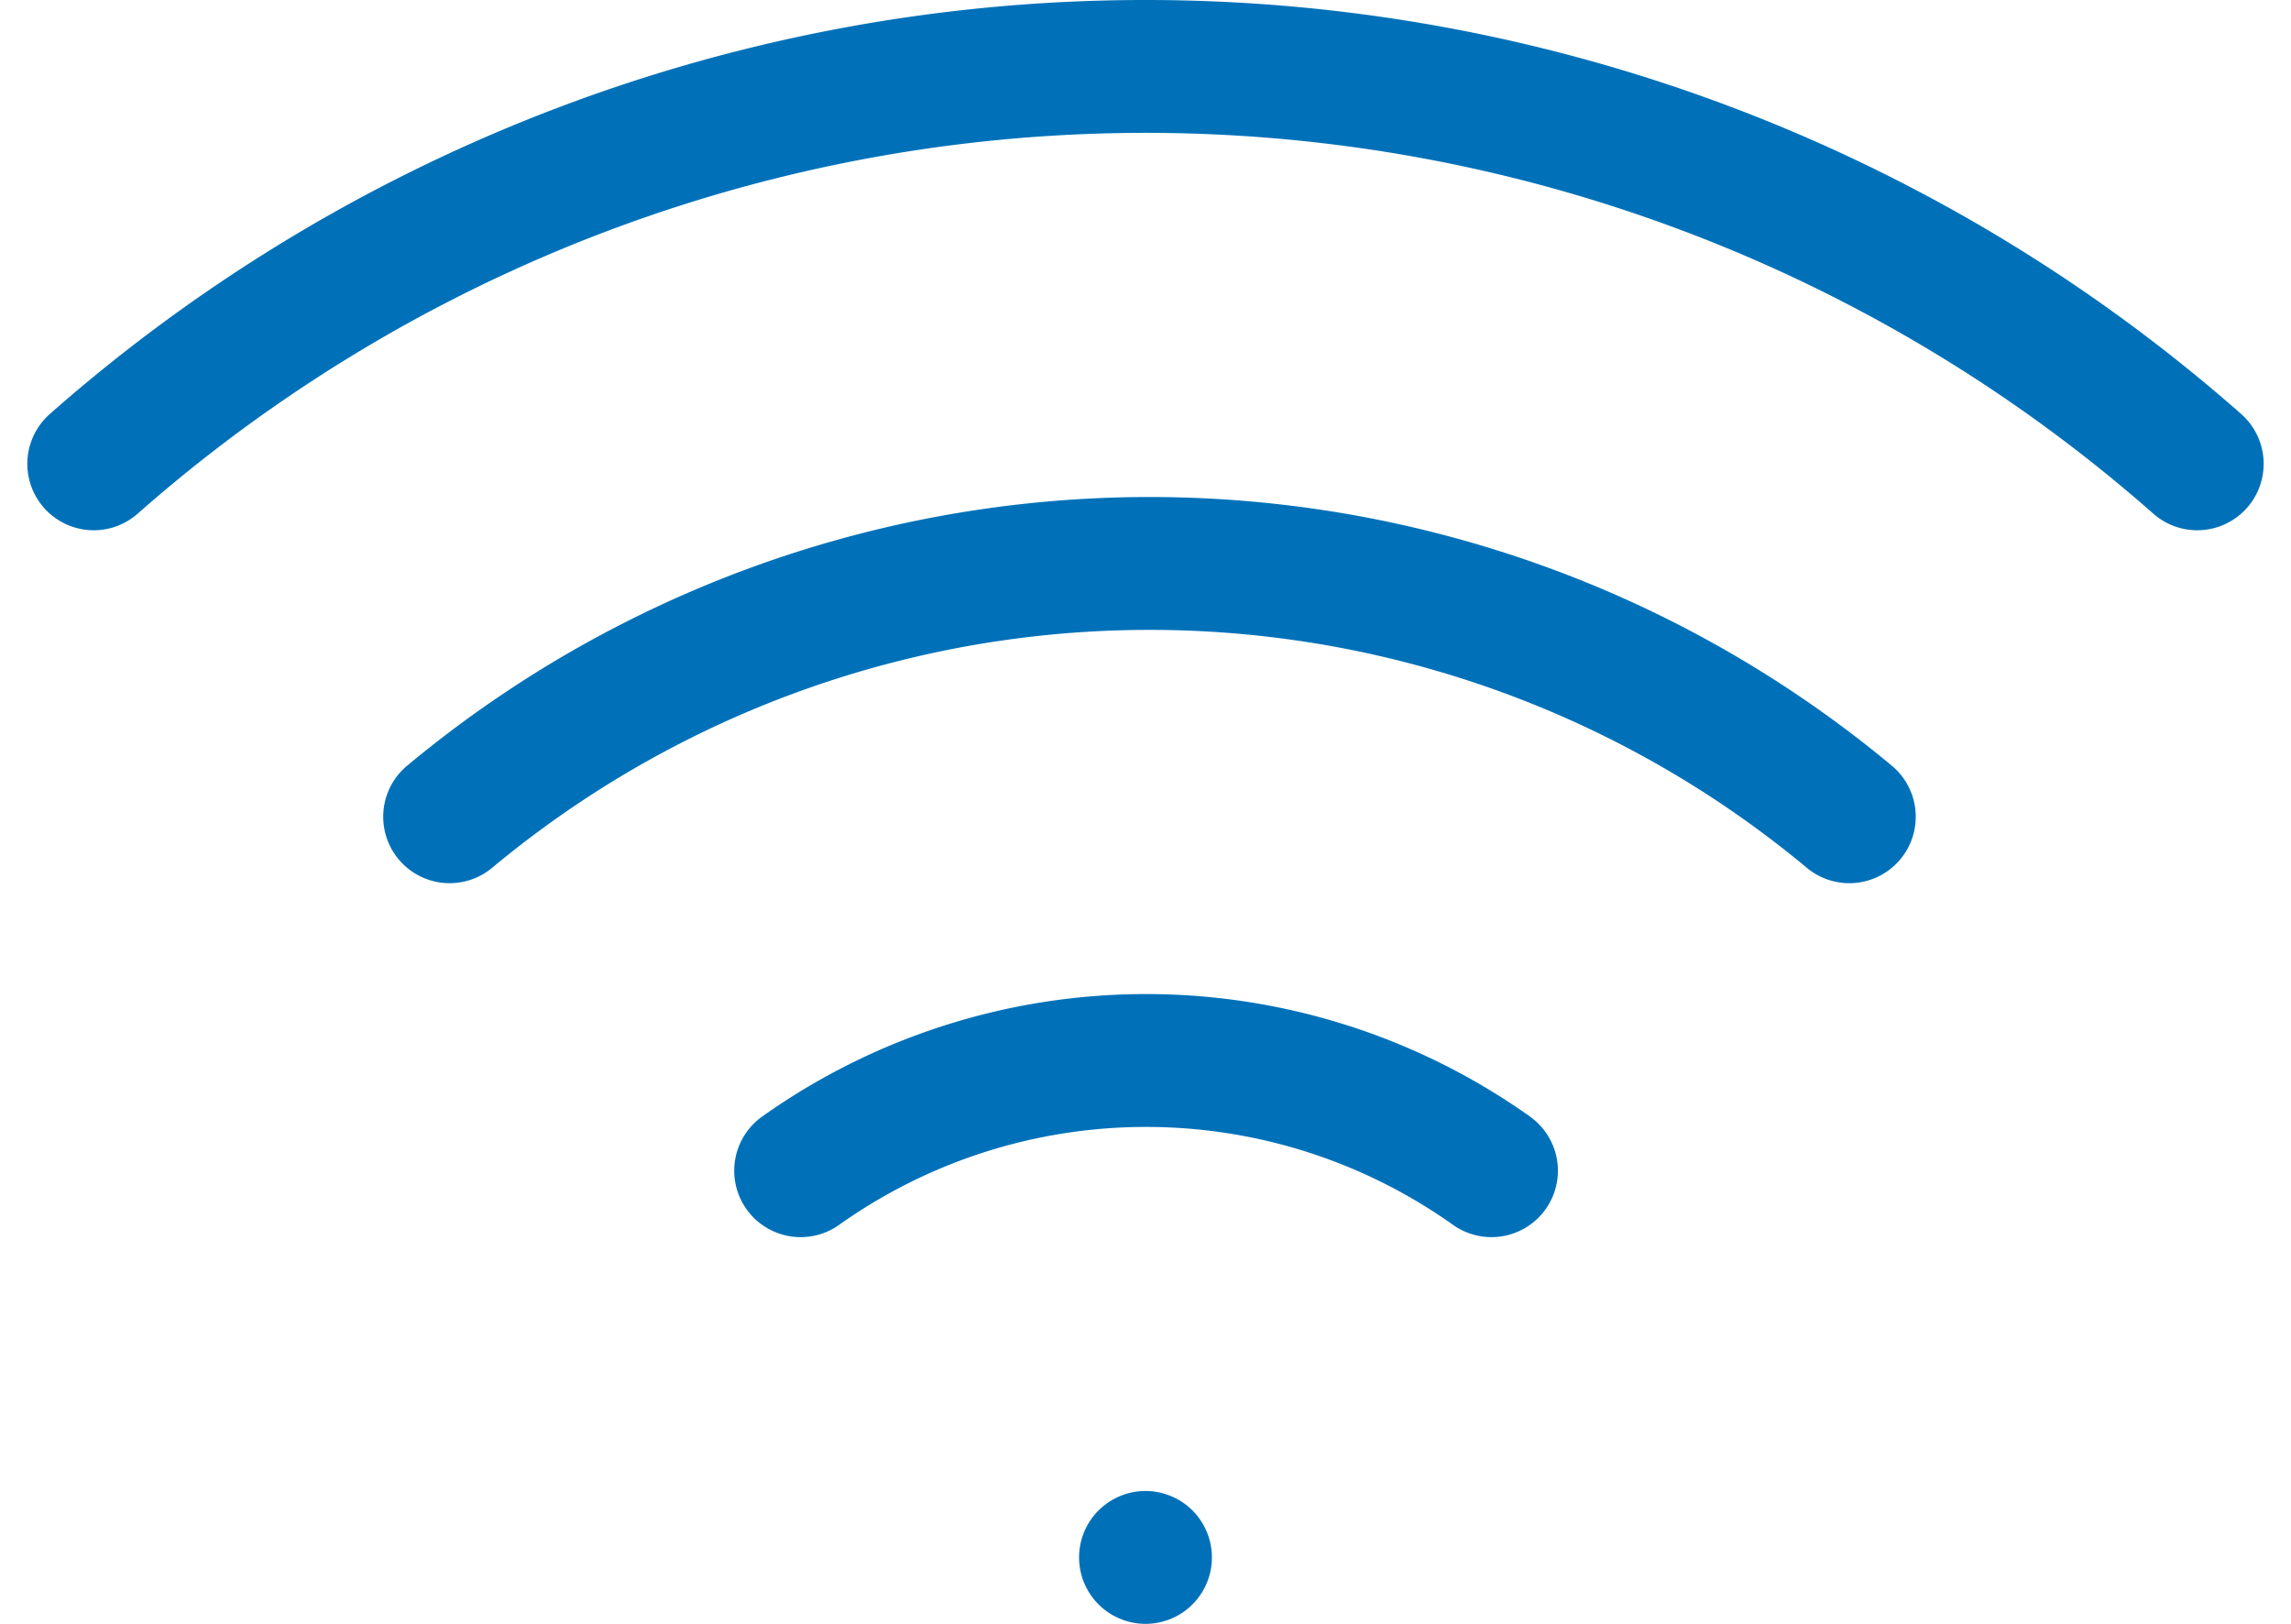 <svg xmlns="http://www.w3.org/2000/svg" width="103.469" height="73.332" viewBox="0 0 103.469 73.332">
  <g id="wifi-blue" transform="translate(2.104 -4.504)">
    <path id="Path_53" data-name="Path 53" d="M7.5,26.442a49.386,49.386,0,0,1,63.214,0" transform="translate(10.703 14.946)" fill="none" stroke="#0071B9" stroke-linecap="round" stroke-linejoin="round" stroke-width="6"/>
    <path id="Path_54" data-name="Path 54" d="M2.13,25.45a71.834,71.834,0,0,1,95,0" transform="translate(0 0)" fill="none" stroke="#0071B9" stroke-linecap="round" stroke-linejoin="round" stroke-width="6"/>
    <path id="Path_55" data-name="Path 55" d="M12.8,27.48a26.938,26.938,0,0,1,31.2,0" transform="translate(21.256 29.892)" fill="none" stroke="#0071B9" stroke-linecap="round" stroke-linejoin="round" stroke-width="6"/>
    <path id="Path_56" data-name="Path 56" d="M18,30h0" transform="translate(31.63 44.836)" fill="none" stroke="#0071B9" stroke-linecap="round" stroke-linejoin="round" stroke-width="6"/>
  </g>
</svg>
